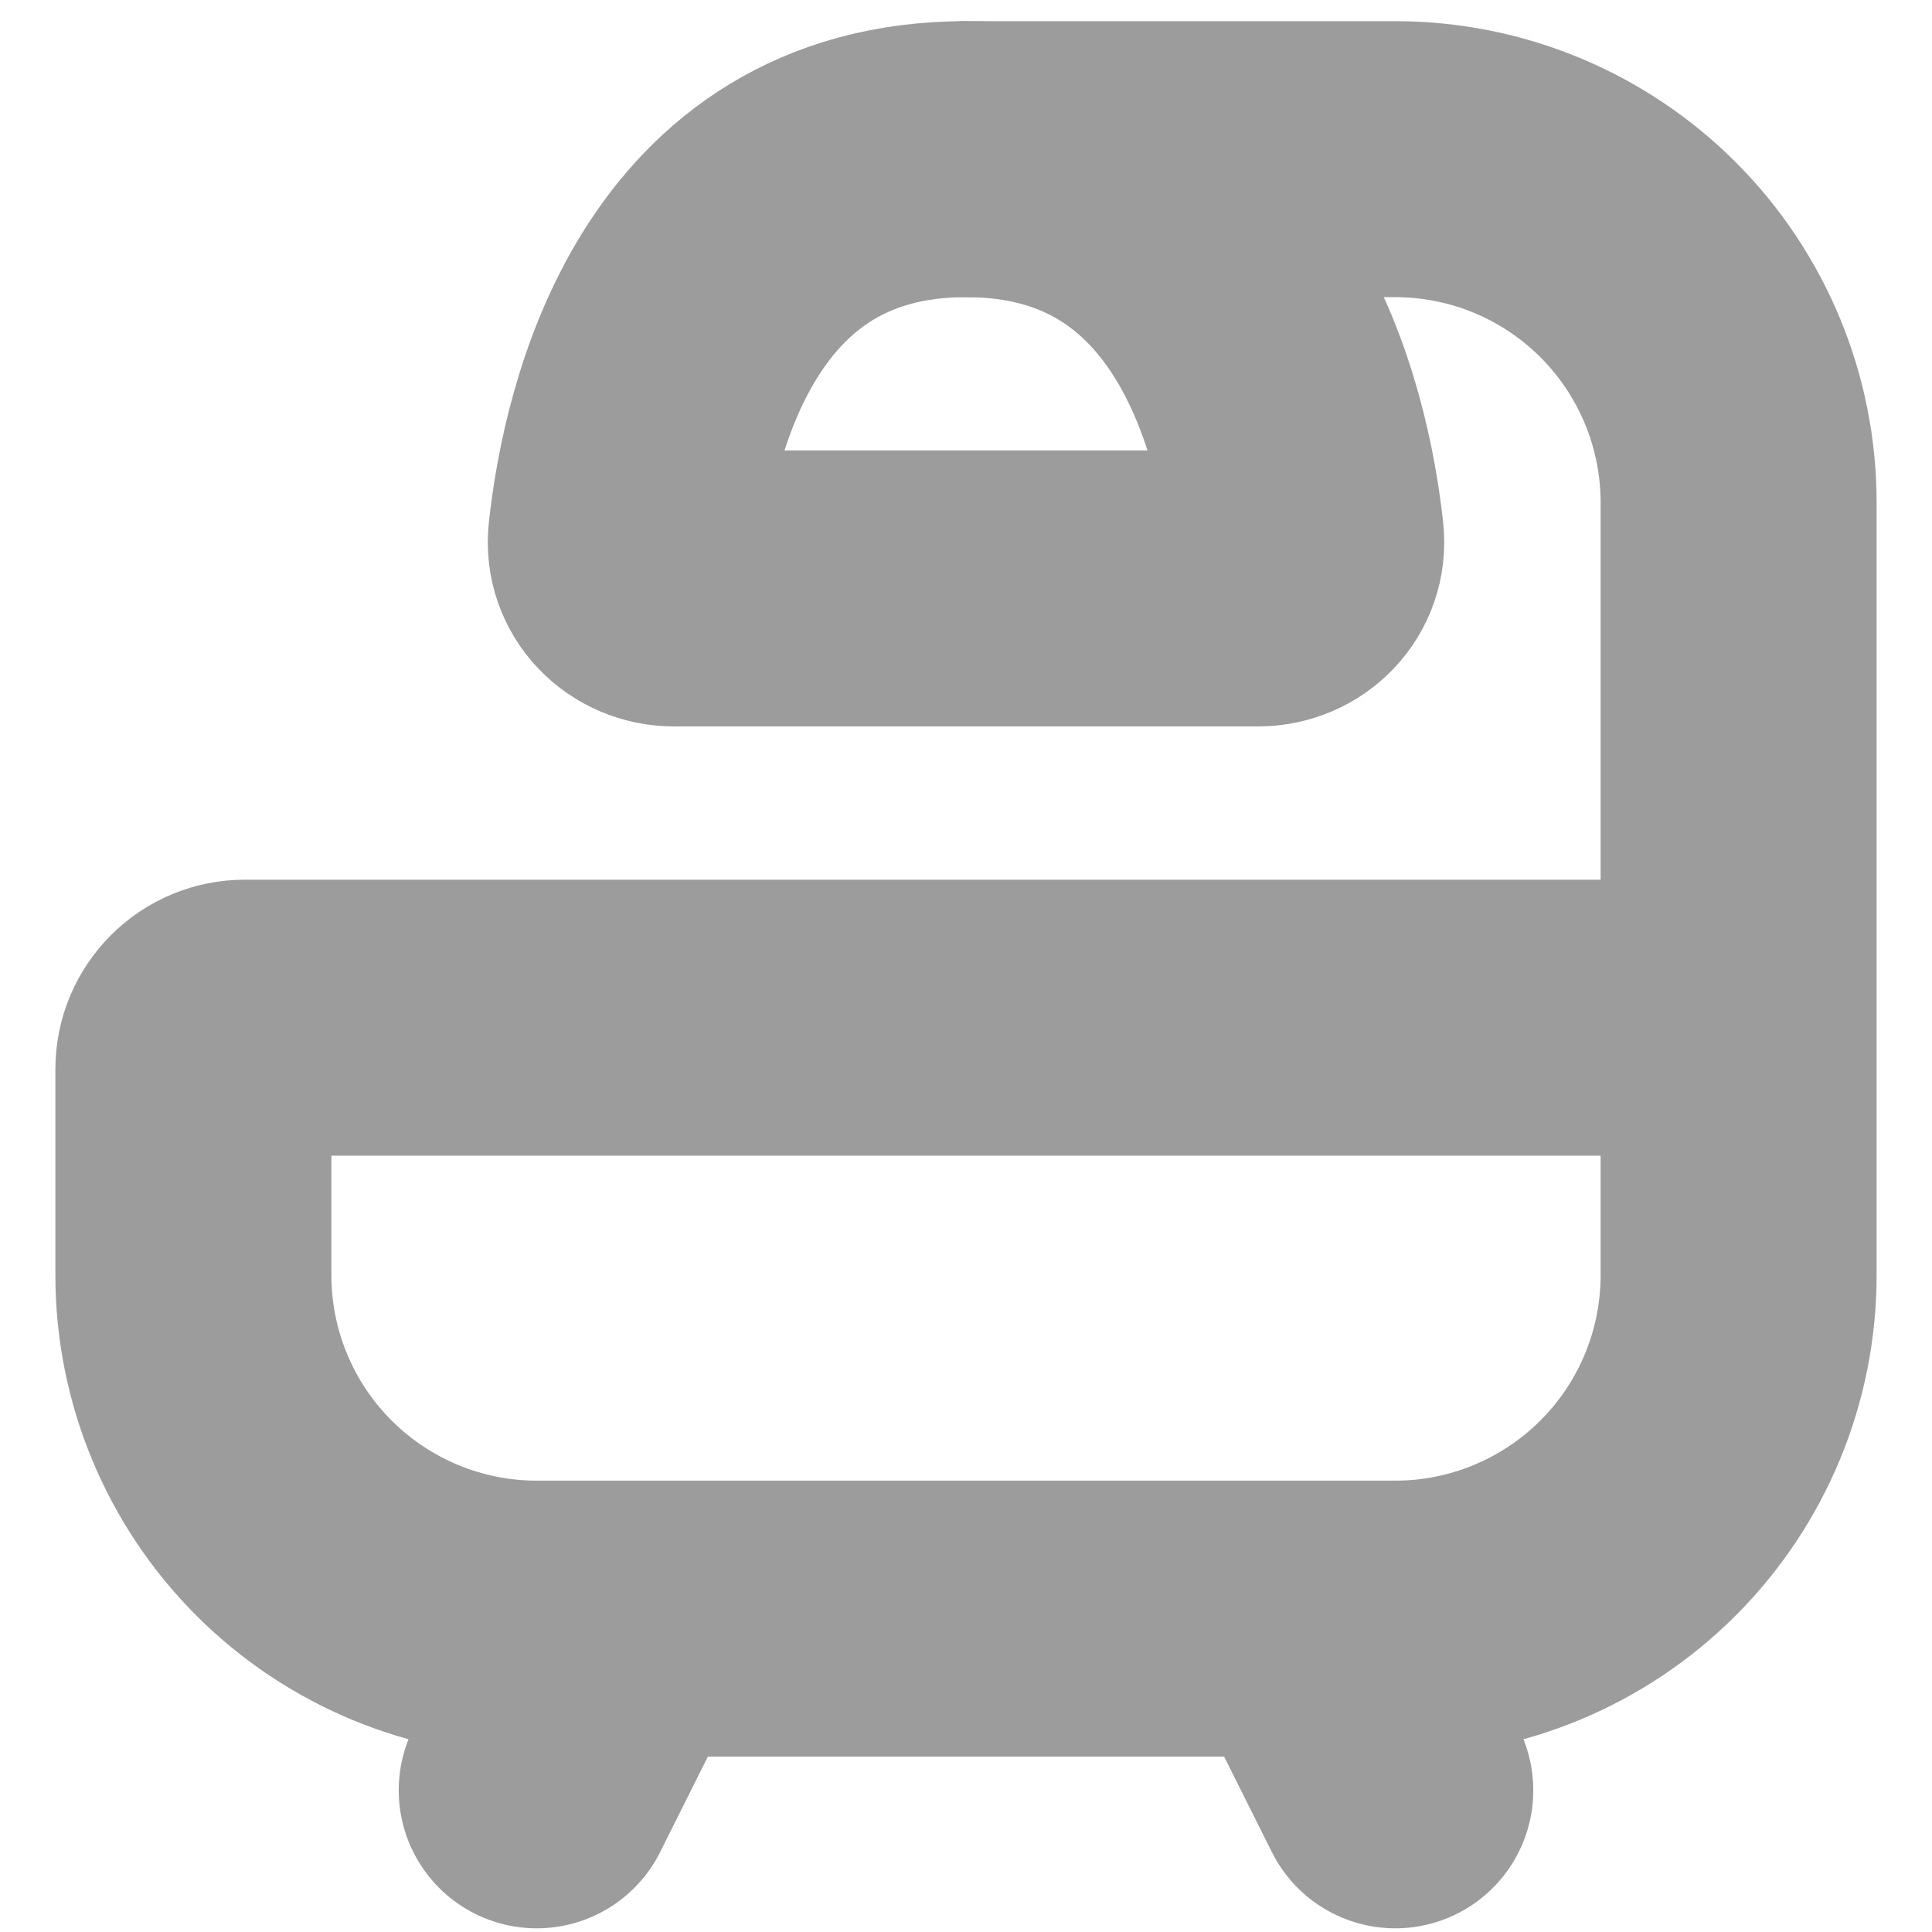 <svg width="21" height="21" viewBox="0 0 21 21" fill="none" xmlns="http://www.w3.org/2000/svg">
<path d="M18.898 11.062V13.861C18.898 14.851 18.505 15.8 17.805 16.5C17.105 17.2 16.156 17.594 15.166 17.594H5.834C4.844 17.594 3.895 17.2 3.195 16.5C2.495 15.8 2.102 14.851 2.102 13.861V11.621C2.102 11.473 2.161 11.331 2.266 11.226C2.371 11.12 2.513 11.062 2.661 11.062H18.898ZM18.898 11.062V5.463C18.898 4.473 18.505 3.523 17.805 2.823C17.105 2.123 16.156 1.73 15.166 1.73H10.5M14.233 17.594L15.166 19.46M6.767 17.594L5.834 19.46" stroke="#9C9C9C" stroke-width="3" stroke-linecap="round" stroke-linejoin="round"/>
<path d="M13.673 6.396H7.327C7.019 6.396 6.771 6.146 6.805 5.838C6.941 4.599 7.573 1.73 10.5 1.73C13.427 1.73 14.059 4.599 14.195 5.838C14.229 6.146 13.982 6.396 13.673 6.396Z" stroke="#9C9C9C" stroke-width="3" stroke-linecap="round" stroke-linejoin="round"/>
</svg>
